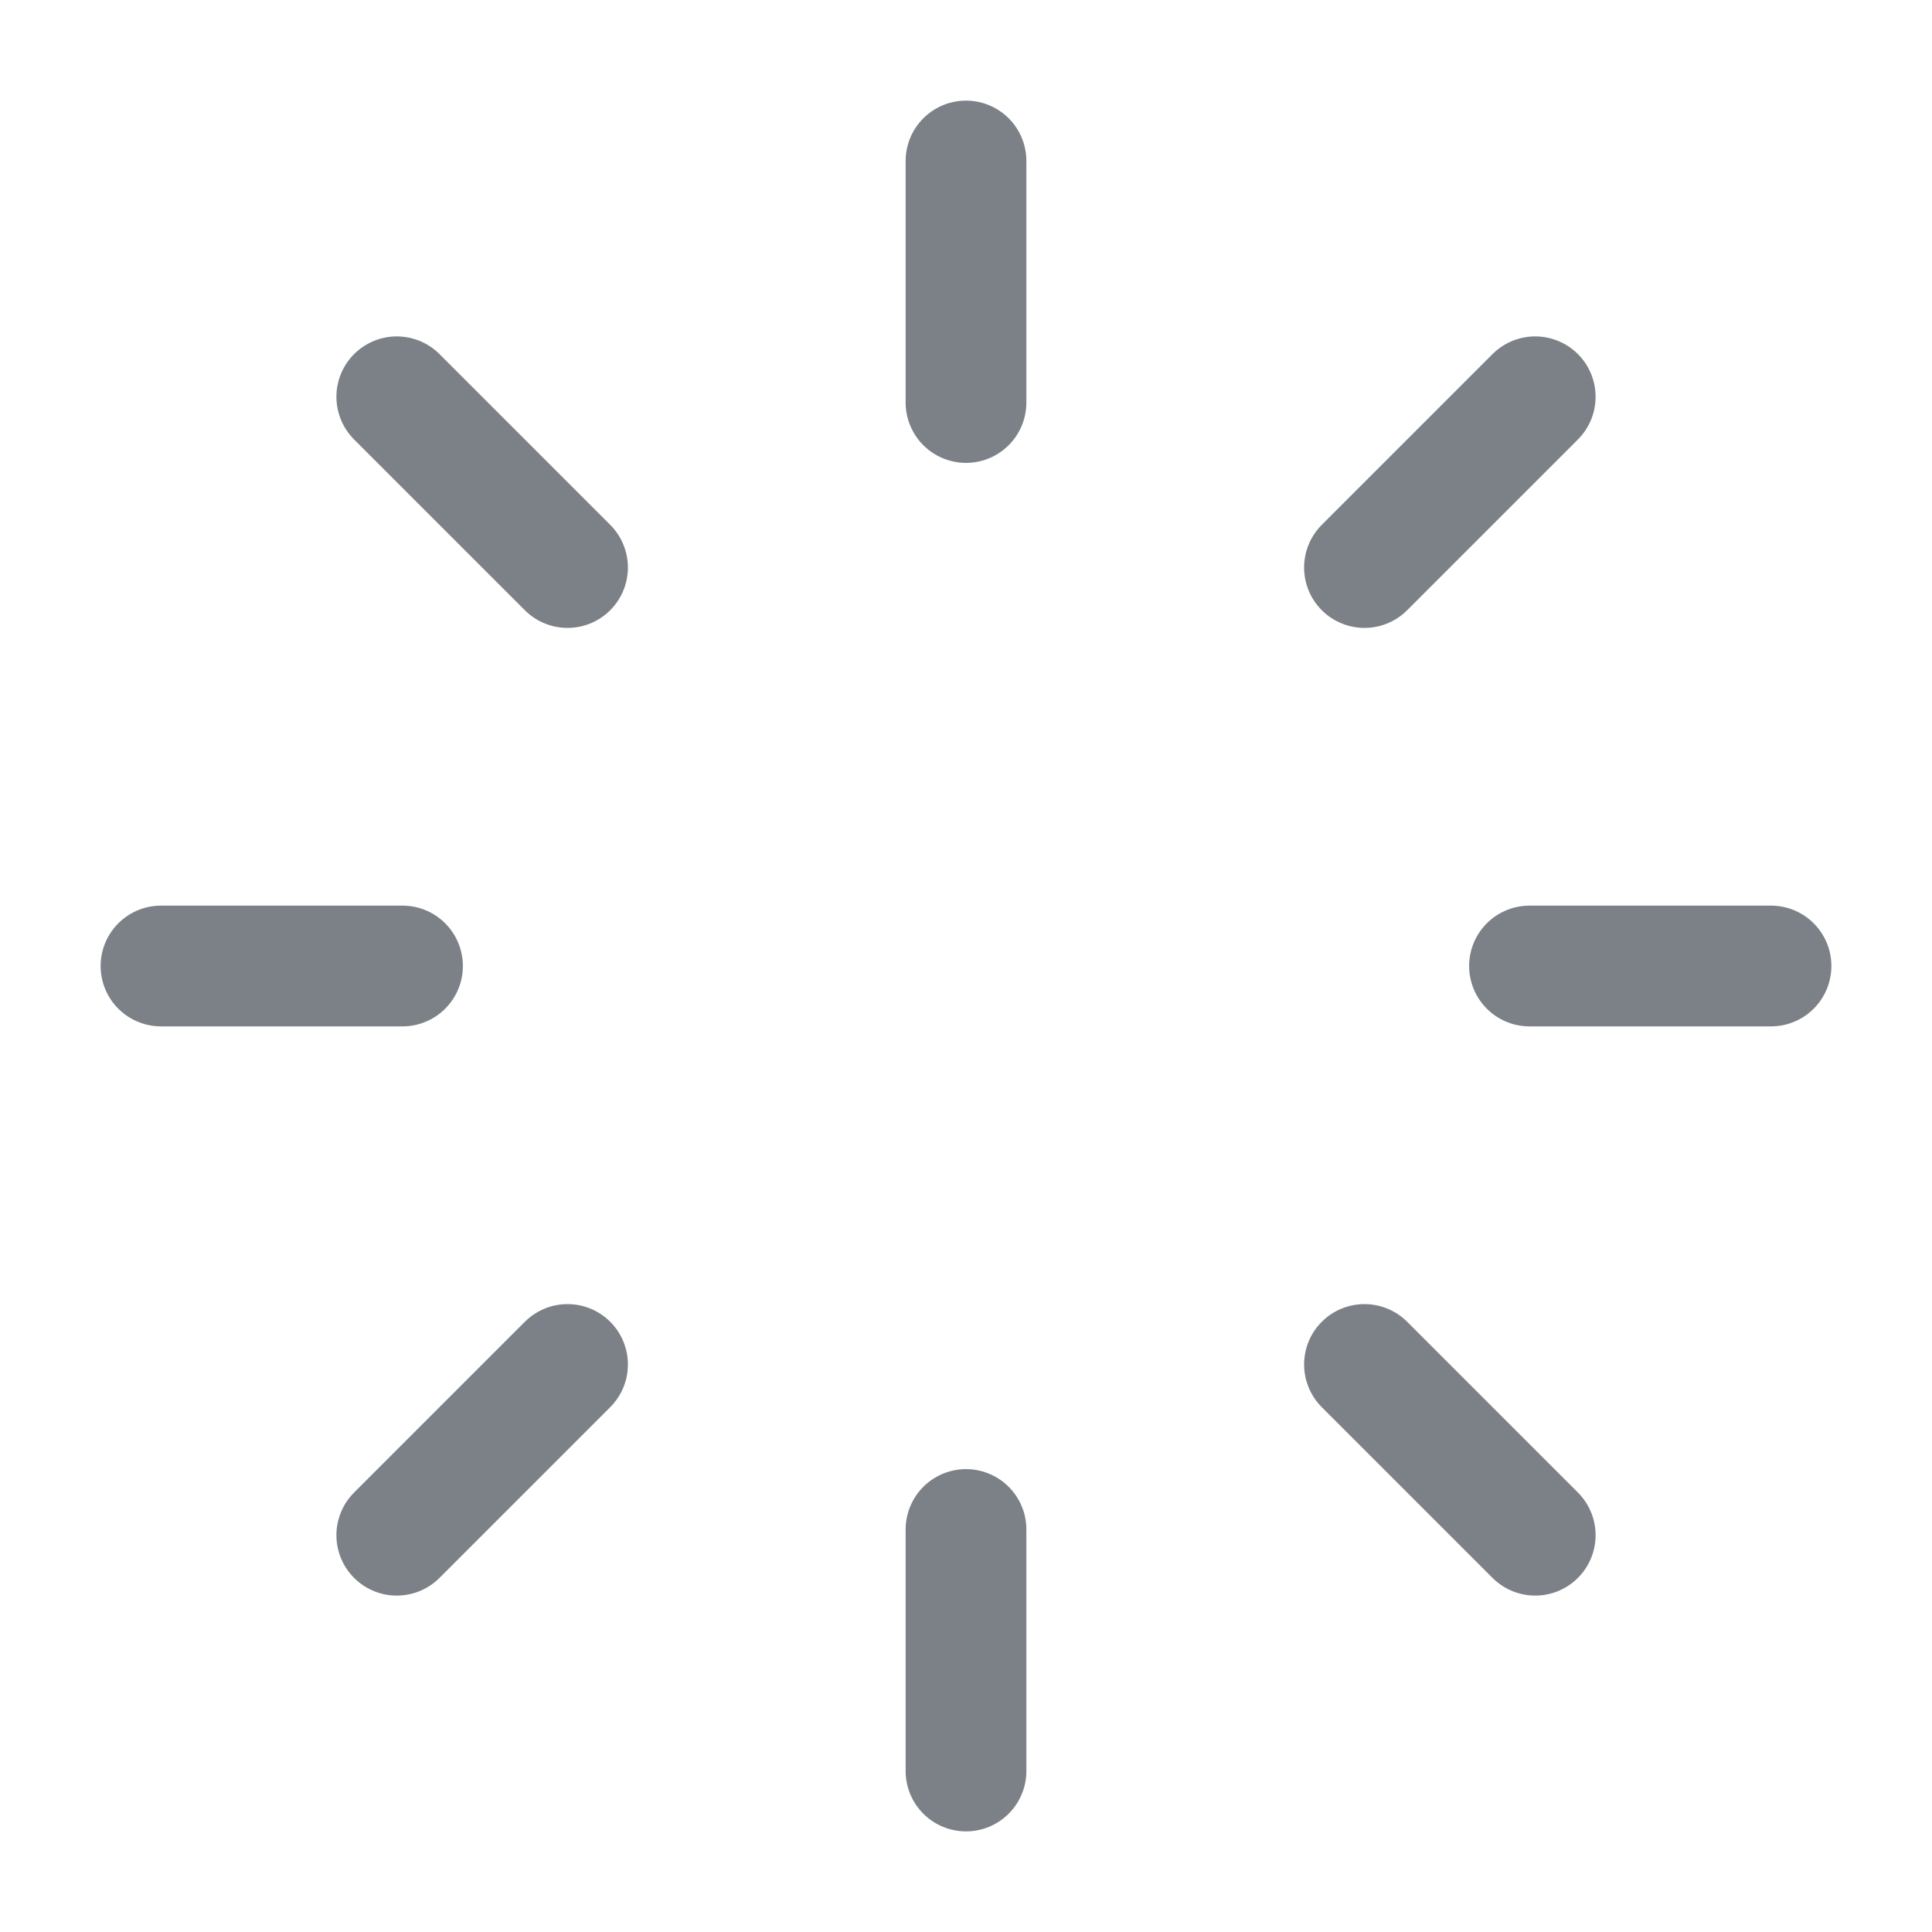 <svg width="24" height="24" viewBox="0 0 24 24" fill="none" xmlns="http://www.w3.org/2000/svg">
<path d="M12 2L12 5" stroke="#7B8186" stroke-width="1.5" stroke-linecap="round" stroke-linejoin="round"/>
<path d="M12 19L12 22" stroke="#7B8186" stroke-width="1.5" stroke-linecap="round" stroke-linejoin="round"/>
<path d="M22 12L19 12" stroke="#7B8186" stroke-width="1.5" stroke-linecap="round" stroke-linejoin="round"/>
<path d="M5 12L2 12" stroke="#7B8186" stroke-width="1.5" stroke-linecap="round" stroke-linejoin="round"/>
<path d="M19.071 4.929L16.95 7.05" stroke="#7B8186" stroke-width="1.5" stroke-linecap="round" stroke-linejoin="round"/>
<path d="M7.05 16.95L4.929 19.071" stroke="#7B8186" stroke-width="1.5" stroke-linecap="round" stroke-linejoin="round"/>
<path d="M4.929 4.929L7.05 7.05" stroke="#7B8186" stroke-width="1.5" stroke-linecap="round" stroke-linejoin="round"/>
<path d="M16.95 16.95L19.071 19.071" stroke="#7B8186" stroke-width="1.5" stroke-linecap="round" stroke-linejoin="round"/>
</svg>
